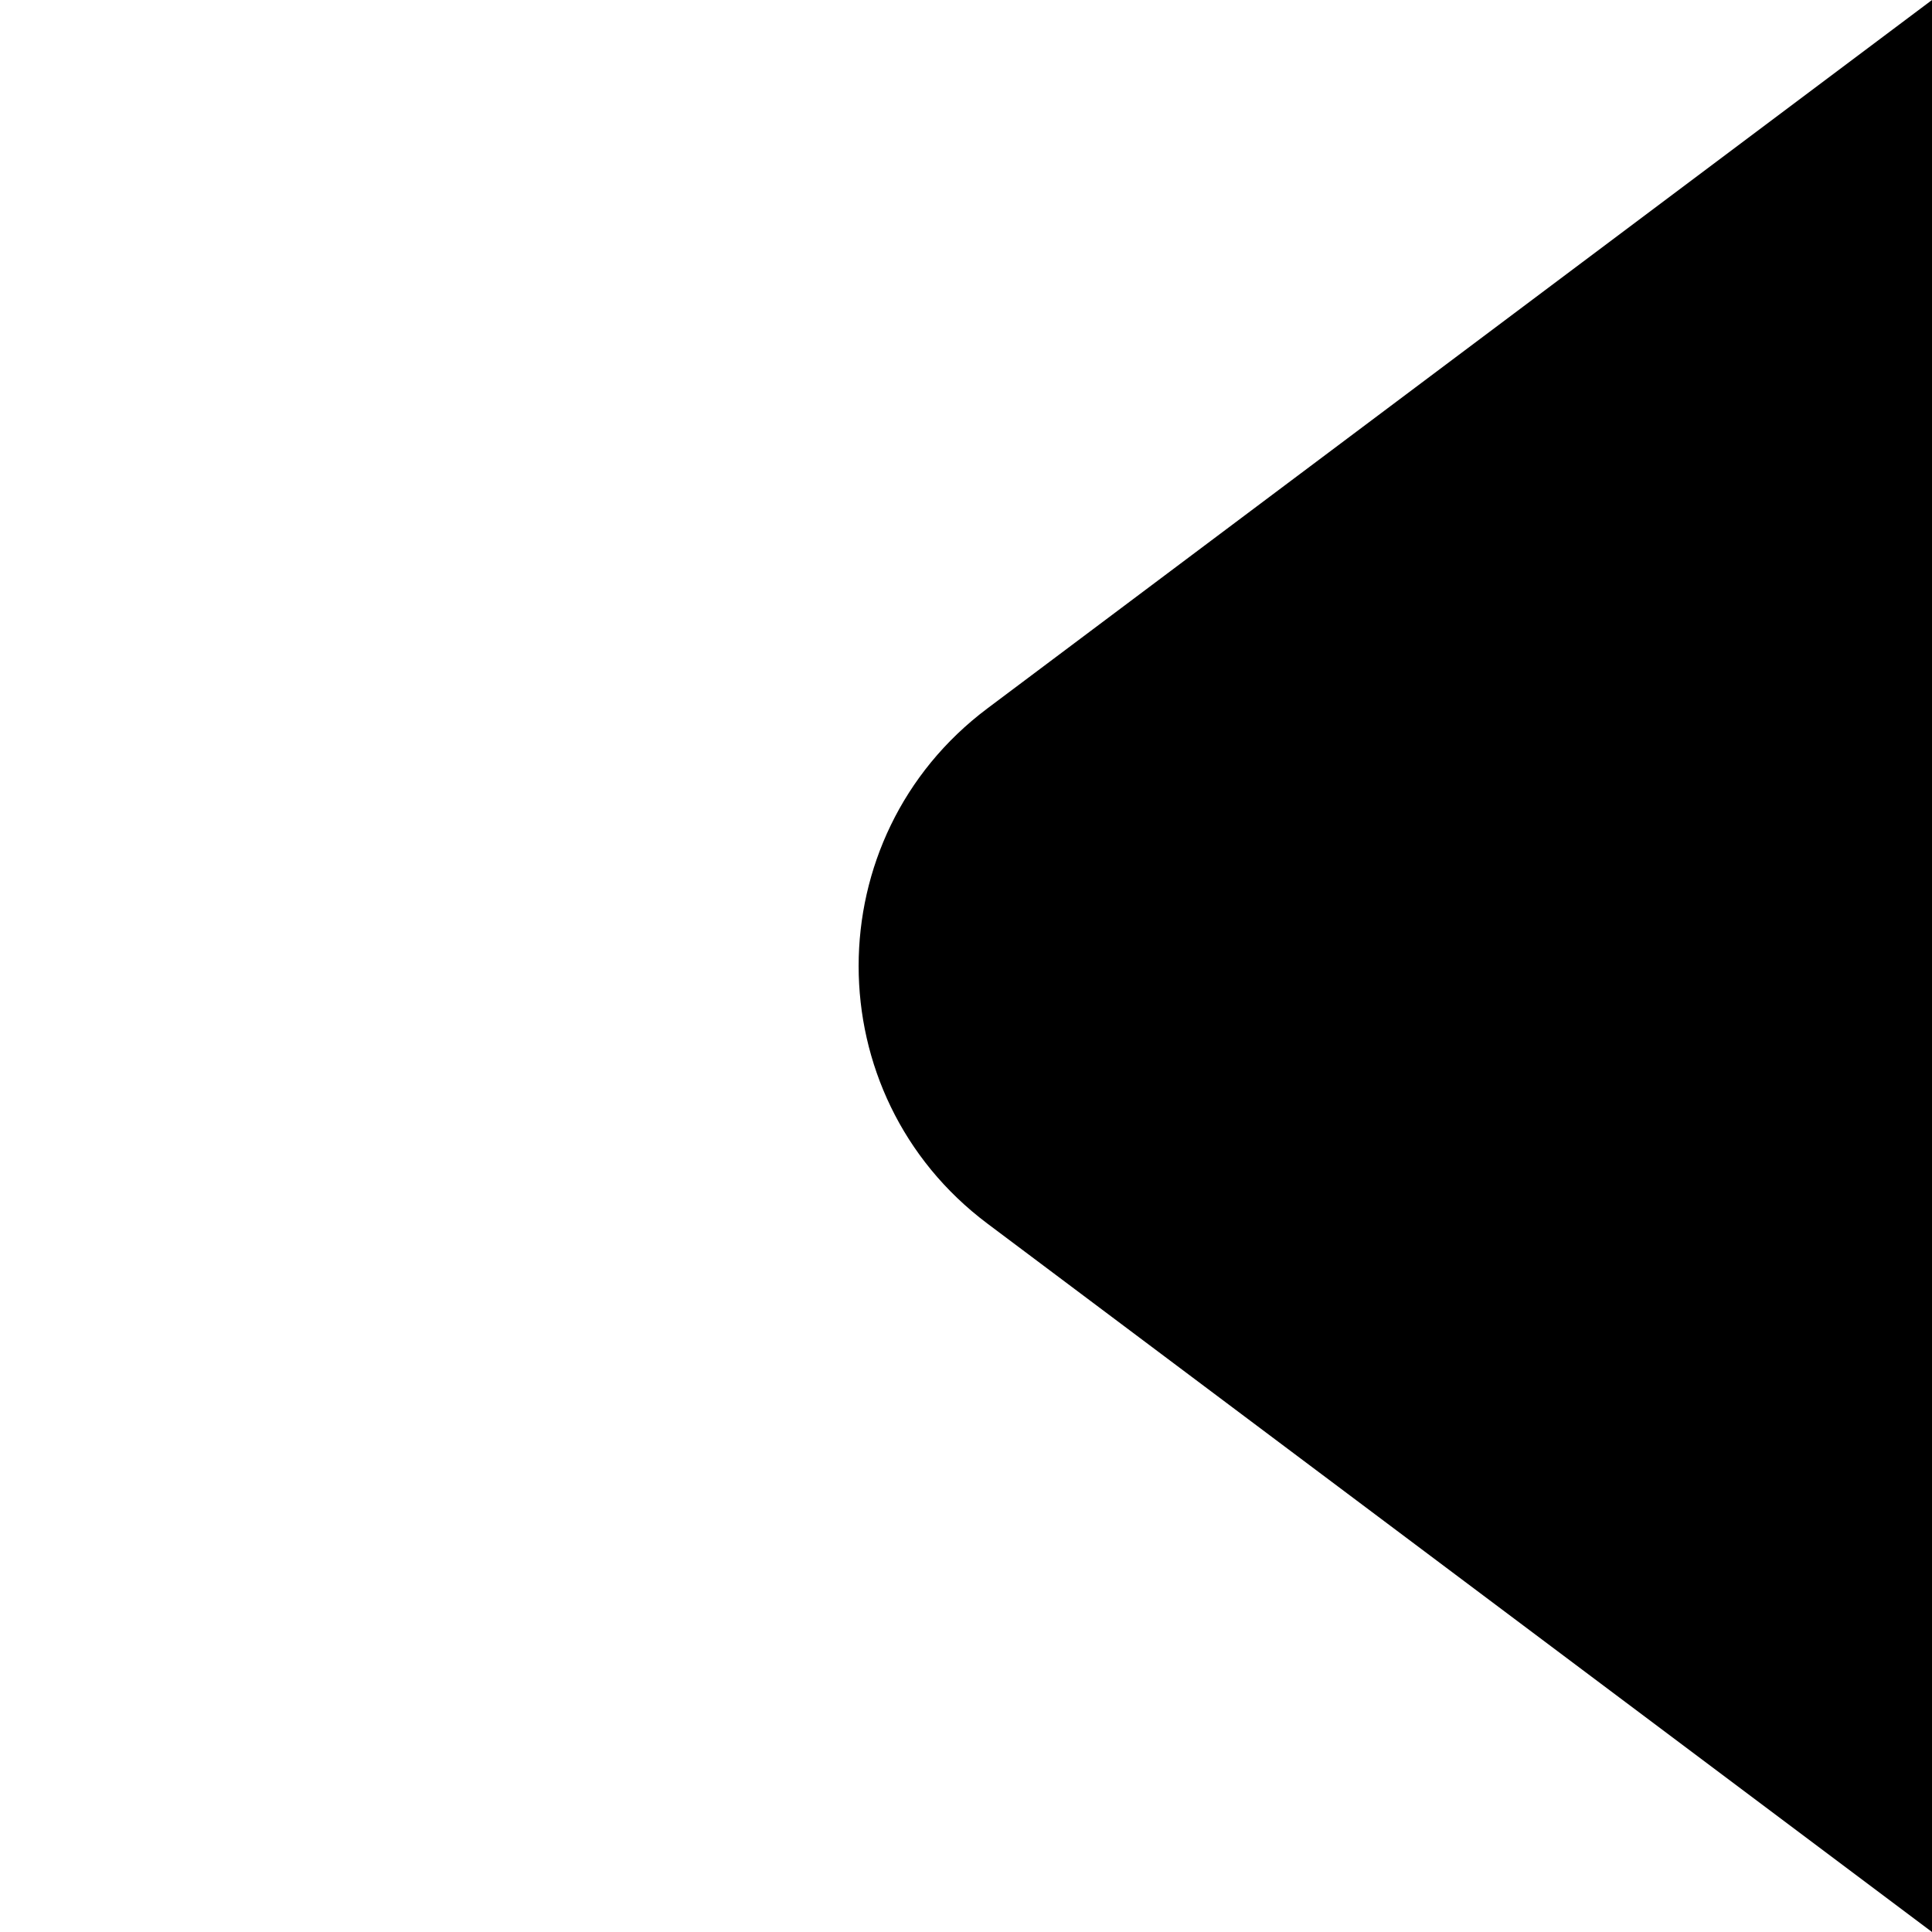 <svg width="24" height="24" viewBox="0 0 24 24" xmlns="http://www.w3.org/2000/svg" fill="currentColor"><g clip-path="url(#clip0_270_38722)"><path d="M24 4.6875e-05L12.266 8.8C10.133 10.4 10.133 13.6 12.266 15.2L24 24V0V4.6875e-05Z" /></g><defs><clipPath id="clip0_270_38722"><rect width="24" height="24" fill="white"/></clipPath></defs></svg>
